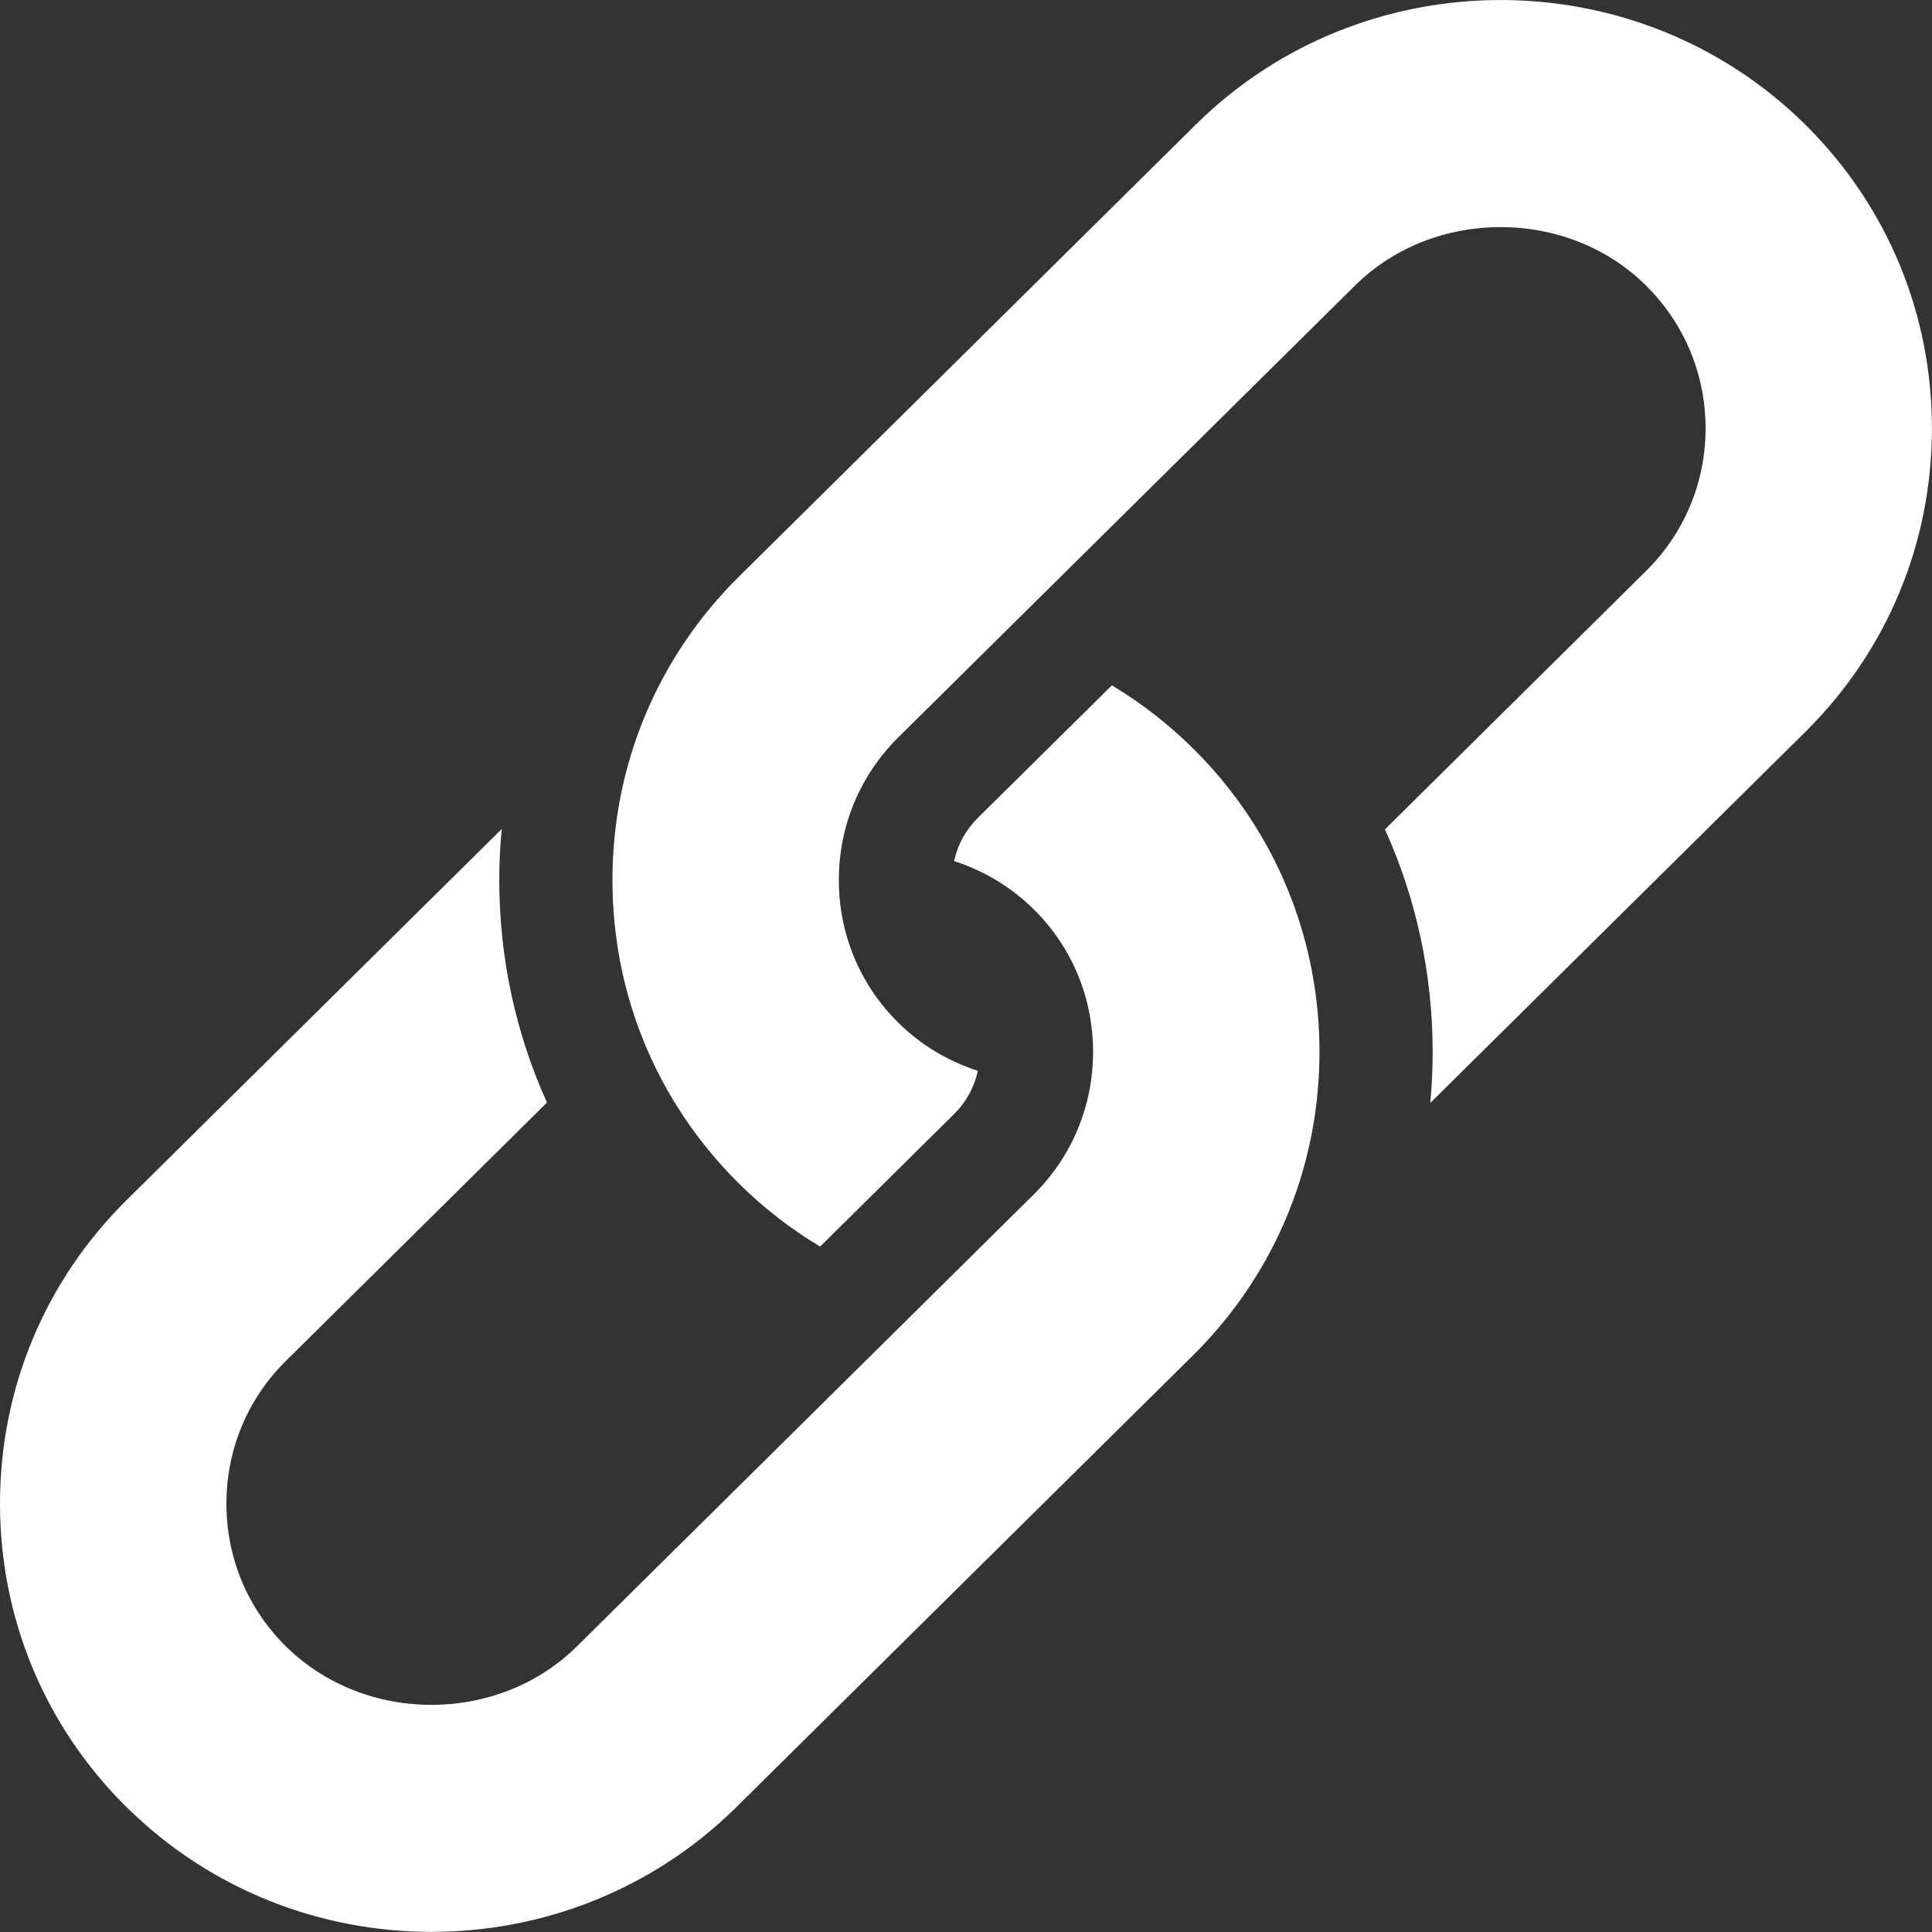 <svg width="26" height="26" viewBox="0 0 26 26" fill="none" xmlns="http://www.w3.org/2000/svg">
<rect x="0" y="0" width="26" height="26" fill="#333333" stroke="none"/>
<path d="M17.731 14.706C17.771 14.285 17.765 13.86 17.713 13.44C17.651 12.936 17.524 12.447 17.335 11.983C17.311 11.925 17.287 11.868 17.262 11.811C16.979 11.178 16.58 10.597 16.076 10.092C16.068 10.085 16.061 10.078 16.053 10.07C15.718 9.738 15.351 9.456 14.963 9.223L13.161 11.005C12.995 11.169 12.887 11.368 12.84 11.588C13.235 11.716 13.603 11.932 13.91 12.236L13.921 12.246C14.432 12.757 14.712 13.438 14.71 14.163C14.708 14.888 14.424 15.567 13.91 16.076L7.765 22.155C6.703 23.206 4.909 23.206 3.847 22.155L3.836 22.145C3.325 21.634 3.045 20.953 3.047 20.228C3.049 19.503 3.333 18.823 3.847 18.315L7.361 14.838C6.941 13.909 6.719 12.893 6.719 11.842C6.719 11.611 6.73 11.383 6.752 11.156L1.704 16.15C0.605 17.237 0 18.688 0 20.235C0 21.772 0.597 23.214 1.682 24.299C1.689 24.306 1.696 24.313 1.704 24.32C3.966 26.558 7.646 26.558 9.909 24.32L16.054 18.241C17.013 17.292 17.595 16.066 17.728 14.74L17.731 14.706Z" fill="white"/>
<path d="M9.946 15.929C10.281 16.261 10.648 16.543 11.037 16.776L12.838 14.994C13.004 14.83 13.112 14.631 13.159 14.411C12.765 14.283 12.396 14.067 12.089 13.763L12.079 13.753C11.567 13.242 11.287 12.561 11.289 11.836C11.291 11.111 11.575 10.432 12.089 9.923L18.234 3.844C19.296 2.793 21.091 2.793 22.153 3.844L22.16 3.852C22.674 4.365 22.954 5.046 22.953 5.771C22.951 6.496 22.666 7.175 22.152 7.684L18.638 11.161C19.058 12.09 19.28 13.106 19.28 14.157C19.28 14.387 19.269 14.616 19.248 14.843L24.296 9.849C25.394 8.762 25.999 7.312 25.999 5.764C25.999 4.227 25.402 2.785 24.318 1.7C24.31 1.693 24.303 1.686 24.296 1.678C22.034 -0.559 18.353 -0.559 16.091 1.678L9.946 7.758C8.847 8.845 8.242 10.296 8.242 11.843C8.242 13.381 8.839 14.822 9.924 15.907C9.931 15.914 9.938 15.921 9.946 15.929Z" fill="white"/>
</svg>
